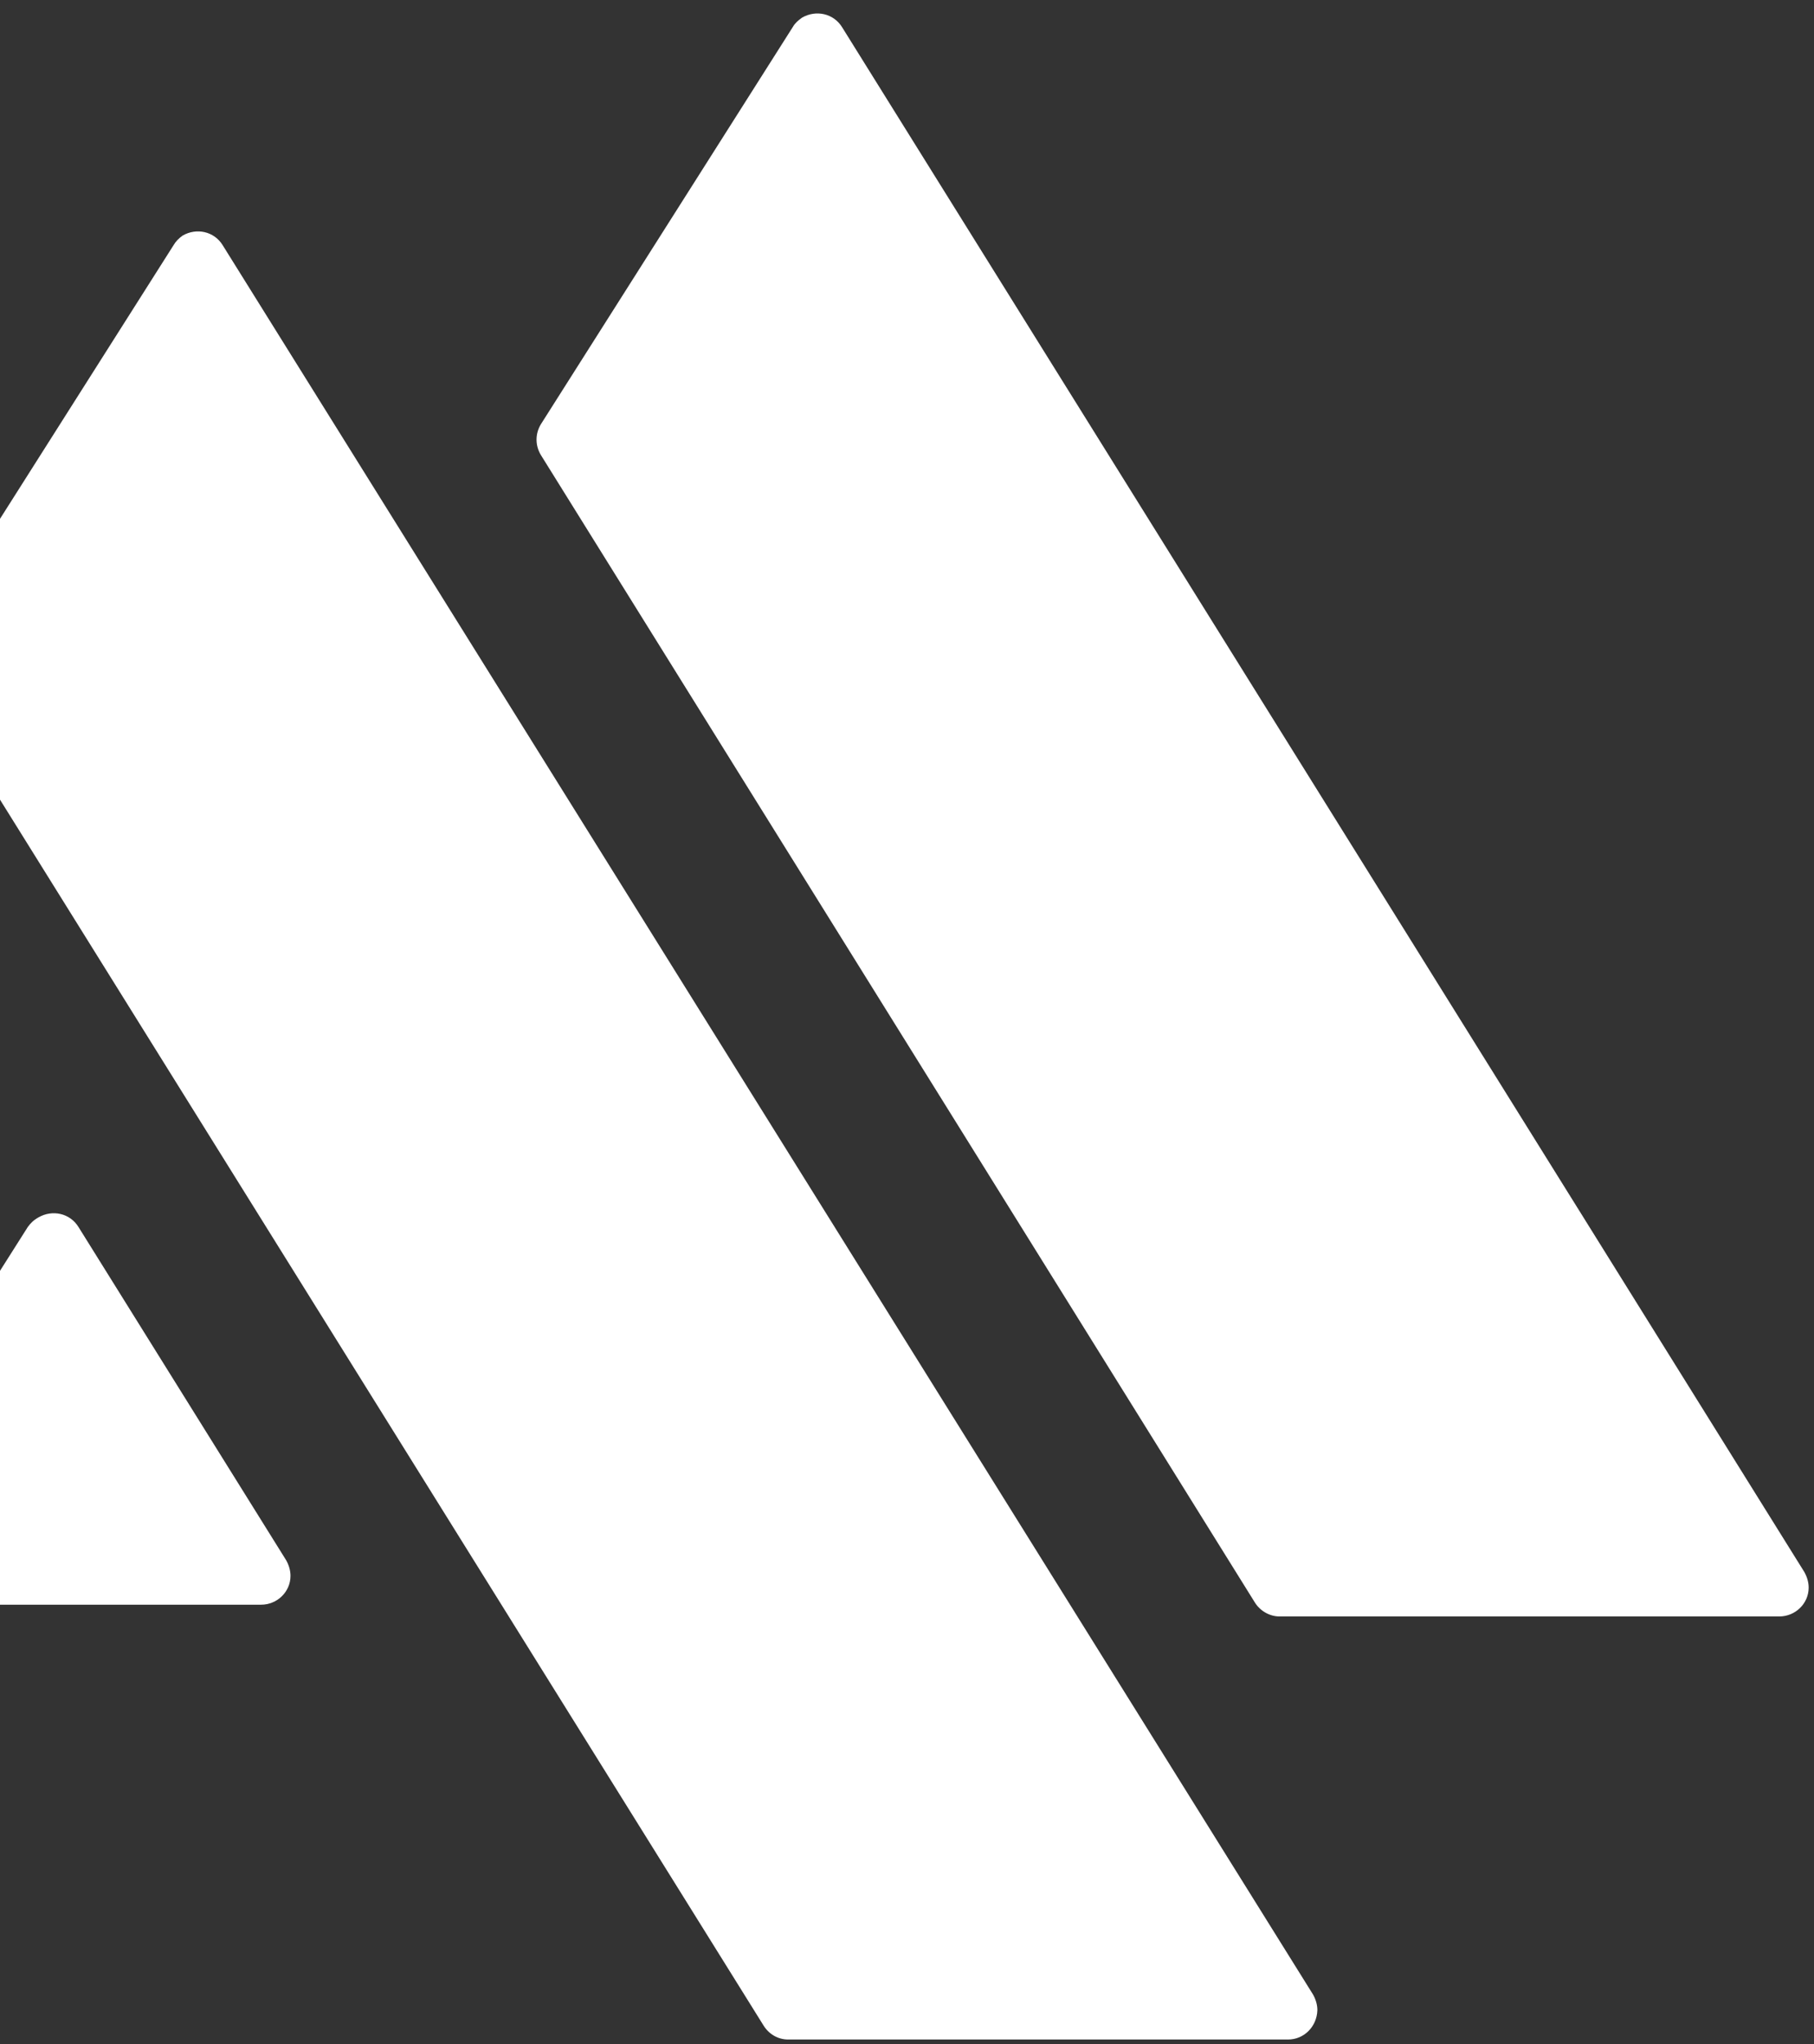 <?xml version="1.0" encoding="utf-8"?>
<!-- Generator: Adobe Illustrator 28.2.0, SVG Export Plug-In . SVG Version: 6.00 Build 0)  -->
<svg version="1.1" id="a" xmlns="http://www.w3.org/2000/svg" xmlns:xlink="http://www.w3.org/1999/xlink" x="0px" y="0px"
	 viewBox="0 0 339.7 382.7" style="enable-background:new 0 0 339.7 382.7;" xml:space="preserve">
<rect x="0" y="0" width="339.7" height="382.7" fill="#333333" stroke="none"/>
<style type="text/css">
	.st0{clip-path:url(#SVGID_00000057830023682723201420000005799427365973754272_);}
	.st1{fill:#FFFFFF;}
	.st2{clip-path:url(#SVGID_00000139252222276049153290000004416437277142271377_);}
	.st3{clip-path:url(#SVGID_00000036941411555417119610000017354139218348547975_);}
</style>
<g id="b">
	<g>
		<defs>
			<path id="SVGID_1_" d="M5.2,229.7L-34.3,292c-0.5,0.8-0.8,1.8-0.8,2.8v0.2c0,3,2.5,5.4,5.5,5.4h78.5c3,0,5.5-2.4,5.5-5.4
				c0-1-0.3-2-0.8-2.9l-38.9-62.4c-1.6-2.6-4.9-3.3-7.5-1.8C6.3,228.4,5.7,229,5.2,229.7"/>
		</defs>
		<clipPath id="SVGID_00000077316613530335255520000017717942922815930248_">
			<use xlink:href="#SVGID_1_"  style="overflow:visible;"/>
		</clipPath>
		<g style="clip-path:url(#SVGID_00000077316613530335255520000017717942922815930248_);">
			<g id="d">
				
					<rect id="e" x="-47.8" y="208.5" transform="matrix(0.844 -0.537 0.537 0.844 -140.051 46.737)" class="st1" width="116" height="110.6"/>
			</g>
		</g>
	</g>
</g>
<g id="f">
	<g>
		<defs>
			<path id="SVGID_00000078756545549358820120000016990731281735161526_" d="M32.5,45.9l-47.2,74.4c-1.1,1.8-1.1,4,0,5.8
				l157.7,253.1c1,1.6,2.7,2.6,4.6,2.6h93.6c3,0,5.4-2.4,5.5-5.5c0-1-0.3-2-0.8-2.9L41.7,45.9c-1.6-2.6-4.9-3.3-7.5-1.8
				C33.5,44.6,32.9,45.2,32.5,45.9"/>
		</defs>
		<clipPath id="SVGID_00000142174889859371302950000001908998533762238593_">
			<use xlink:href="#SVGID_00000078756545549358820120000016990731281735161526_"  style="overflow:visible;"/>
		</clipPath>
		<g style="clip-path:url(#SVGID_00000142174889859371302950000001908998533762238593_);">
			<g id="h">
				
					<rect id="i" x="-86.1" y="-1.1" transform="matrix(0.844 -0.537 0.537 0.844 -95.98 95.594)" class="st1" width="404.4" height="427.2"/>
			</g>
		</g>
	</g>
</g>
<g id="j">
	<g>
		<defs>
			<path id="SVGID_00000070095808626169372520000013880255572450812804_" d="M148.5,5l-47.2,74.4c-1.1,1.8-1.1,4,0,5.8L235,300
				c1,1.6,2.8,2.6,4.6,2.6h93.6c3,0,5.5-2.4,5.5-5.4c0-1-0.3-2-0.8-2.9L157.7,5.1c-1.6-2.6-4.9-3.3-7.5-1.8
				C149.5,3.8,148.9,4.3,148.5,5"/>
		</defs>
		<clipPath id="SVGID_00000078728245524267739810000015195688038299324344_">
			<use xlink:href="#SVGID_00000070095808626169372520000013880255572450812804_"  style="overflow:visible;"/>
		</clipPath>
		<g style="clip-path:url(#SVGID_00000078728245524267739810000015195688038299324344_);">
			<g id="l">
				
					<rect id="m" x="38.3" y="-38.5" transform="matrix(0.844 -0.537 0.537 0.844 -47.517 142.086)" class="st1" width="363.8" height="382.2"/>
			</g>
		</g>
	</g>
</g>
</svg>
